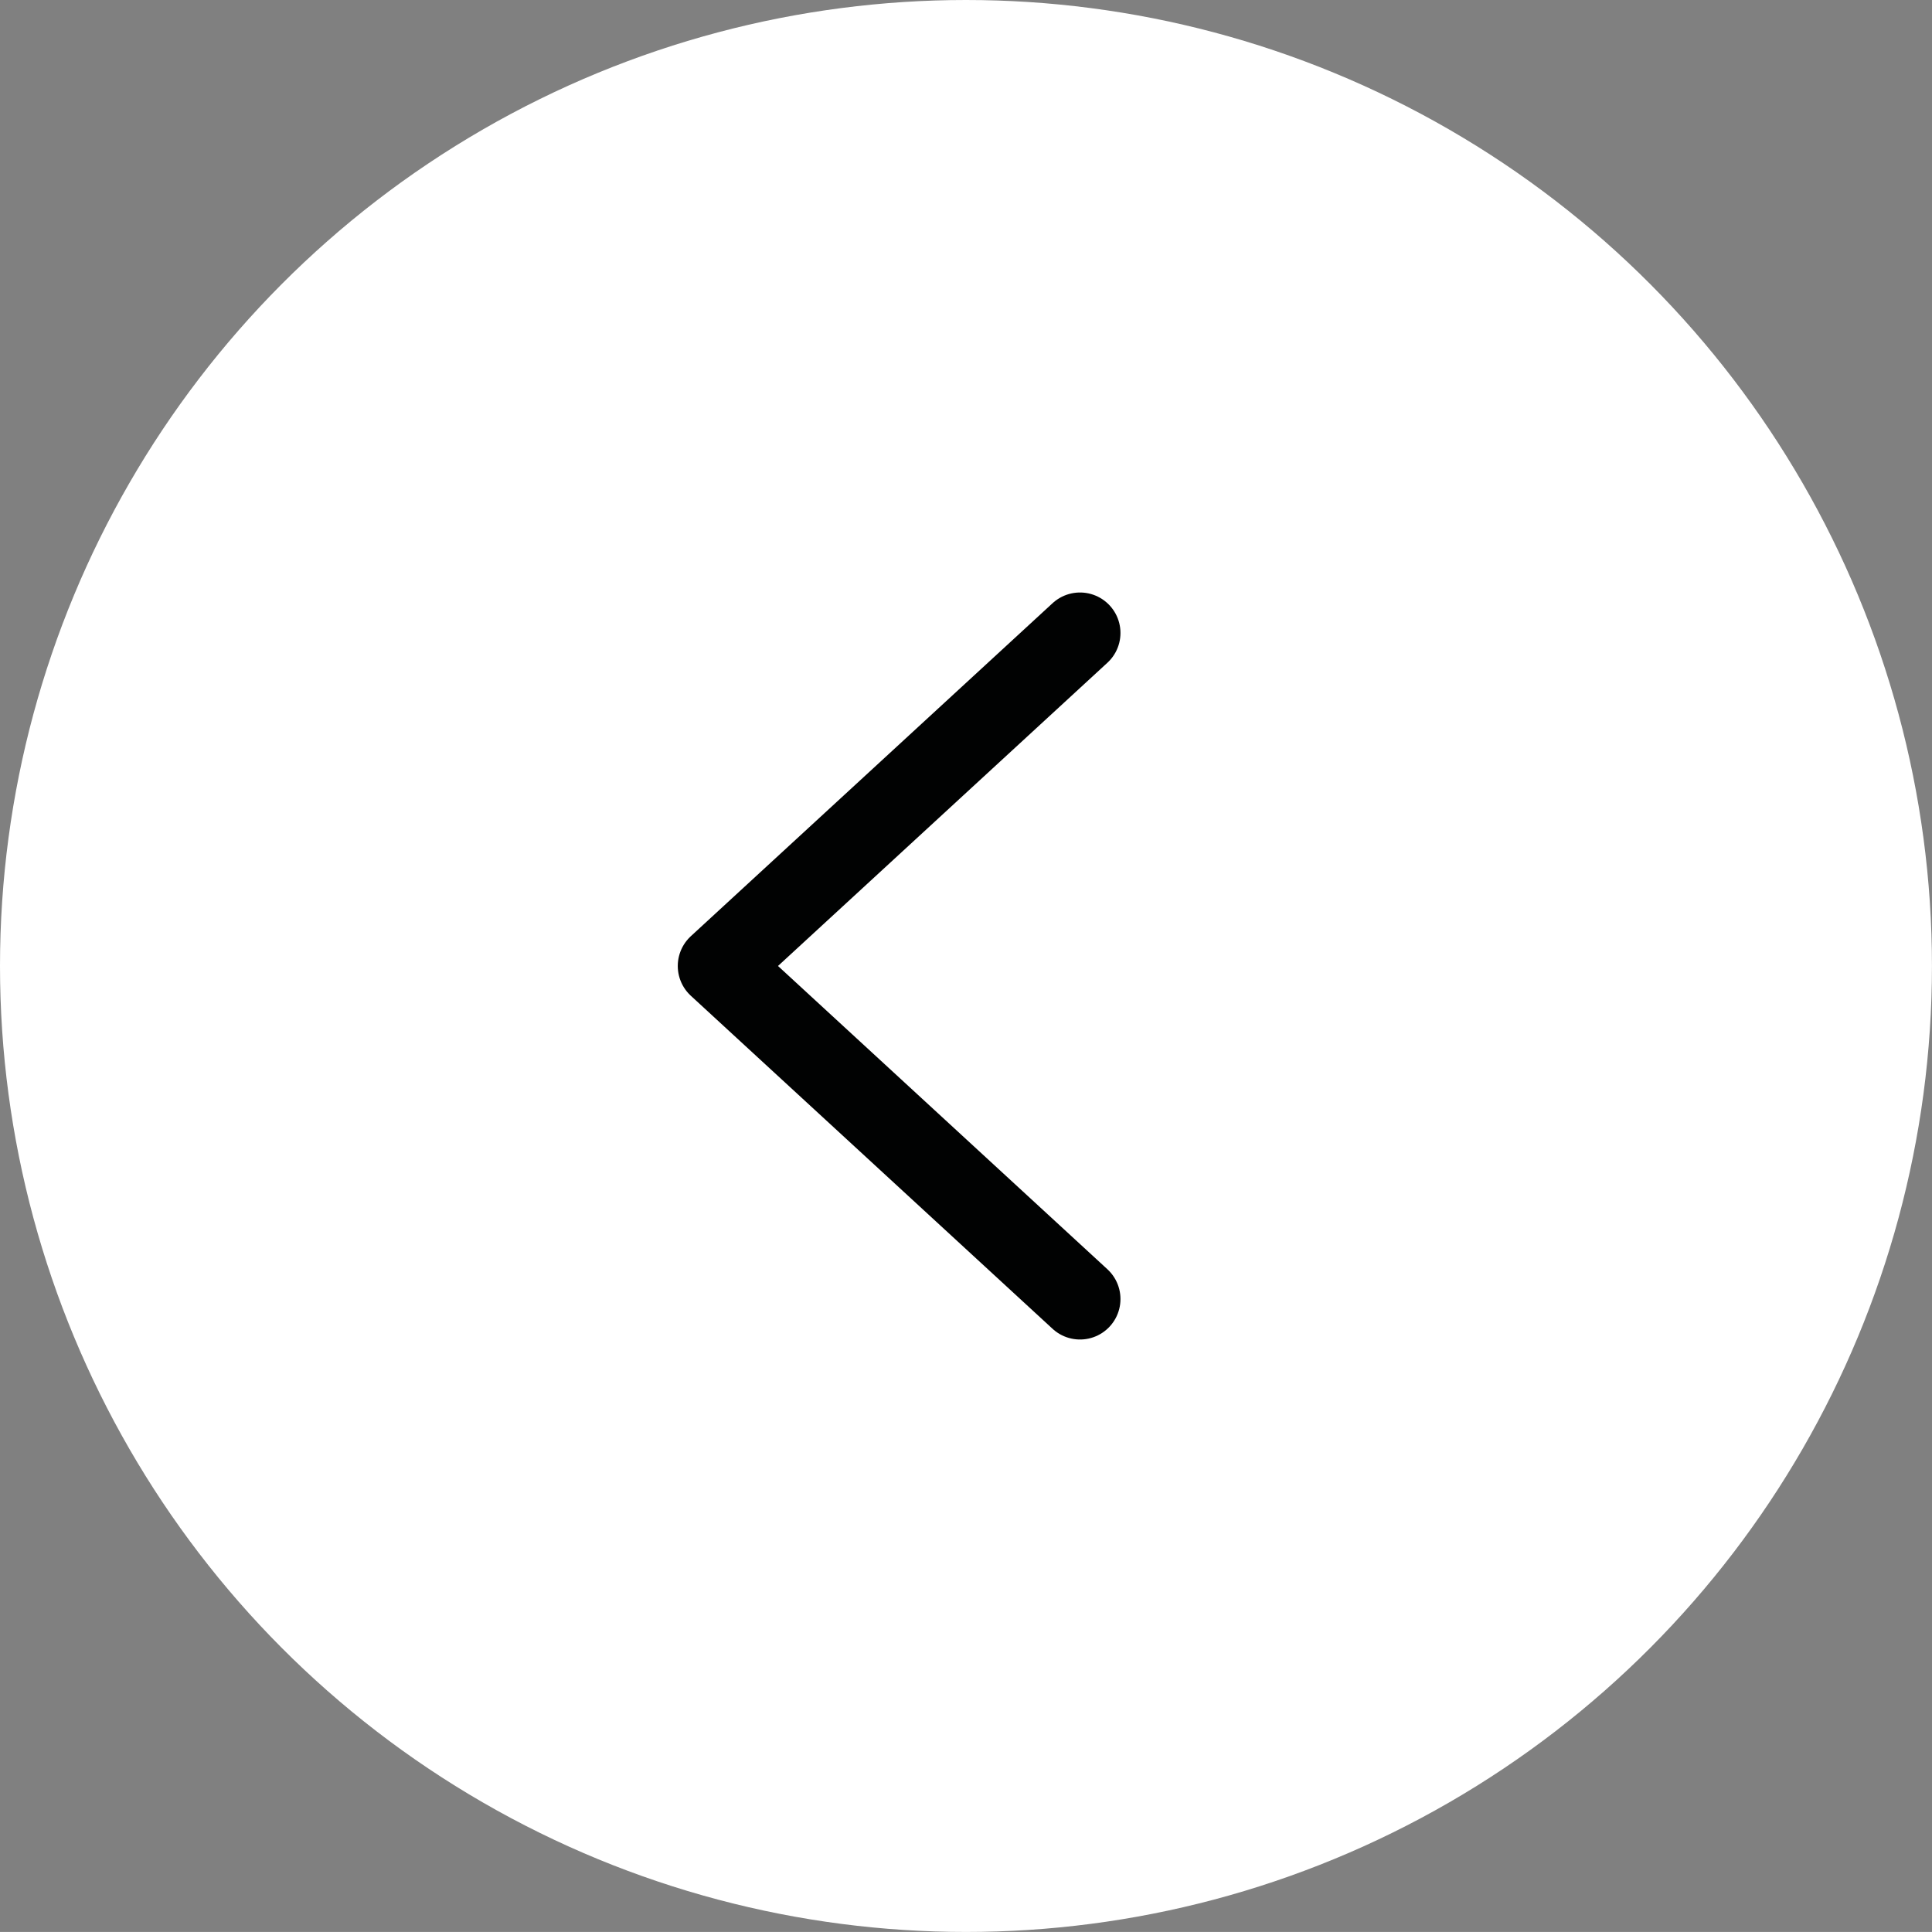 <?xml version="1.0" encoding="utf-8"?>
<!-- Generator: Adobe Illustrator 16.0.0, SVG Export Plug-In . SVG Version: 6.00 Build 0)  -->
<!DOCTYPE svg PUBLIC "-//W3C//DTD SVG 1.1//EN" "http://www.w3.org/Graphics/SVG/1.1/DTD/svg11.dtd">
<svg version="1.1" id="Layer_1" xmlns="http://www.w3.org/2000/svg" xmlns:xlink="http://www.w3.org/1999/xlink" x="0px" y="0px"
	 width="47.735px" height="47.734px" viewBox="0 0 47.735 47.734" enable-background="new 0 0 47.735 47.734" xml:space="preserve">
<rect x="0" y="0" width="47.735" height="47.734" fill="#808080" stroke="none"/>
<circle fill="#FFFFFF" cx="23.867" cy="23.867" r="23.867"/>
<polyline fill="none" stroke="#010202" stroke-width="2" stroke-linecap="round" stroke-linejoin="round" stroke-miterlimit="10" points="
	26.684,15.639 17.746,23.867 26.684,32.096 "/>
</svg>
